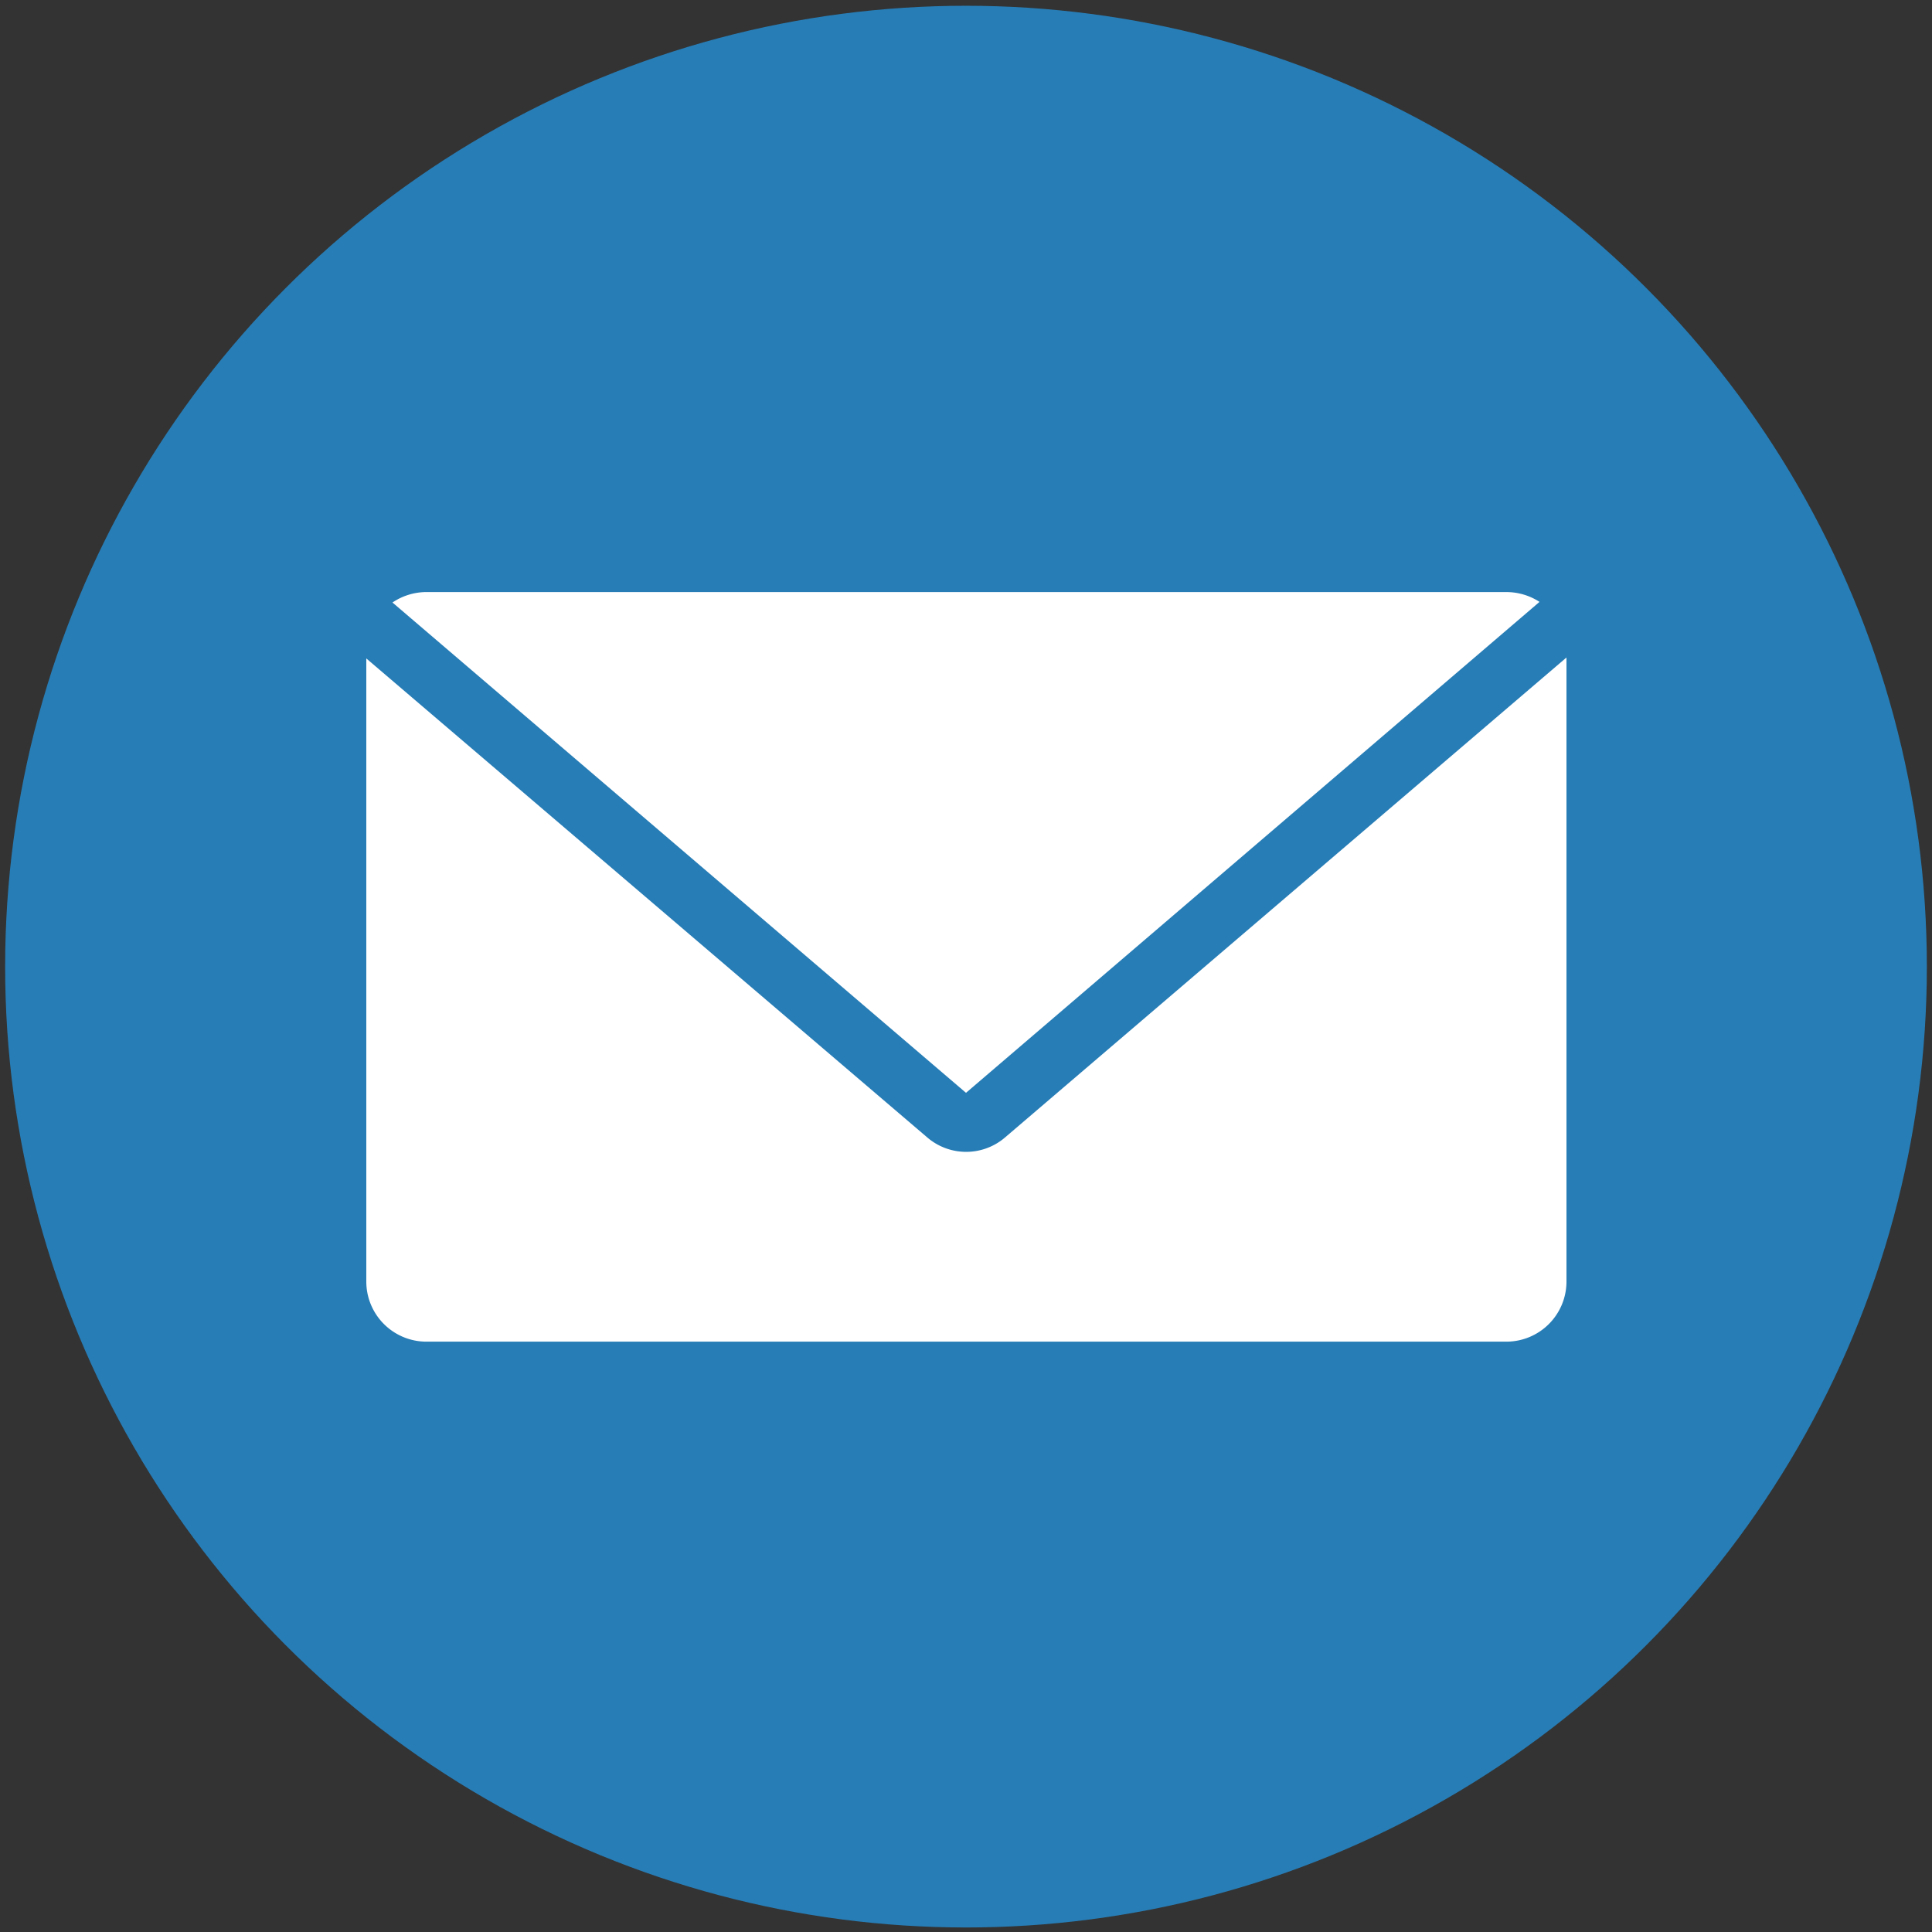 <svg id="Layer_1" data-name="Layer 1" xmlns="http://www.w3.org/2000/svg" viewBox="0 0 124 124"><rect x="0" y="0" width="124" height="124" fill="#333333" stroke="none"/><defs><style>.cls-1{fill:#277db6;}.cls-2{fill:#fff;}</style></defs><title>portfolio_icons</title><circle class="cls-1" cx="62" cy="62.04" r="61.67"/><path class="cls-2" d="M62,70.14,98.81,38.63A3.92,3.92,0,0,0,96.69,38H27.31a3.92,3.92,0,0,0-2.12.67Z"/><path class="cls-2" d="M64.51,73a3.83,3.83,0,0,1-5,0l-36-30.74v40a3.86,3.86,0,0,0,3.85,3.85H96.69a3.86,3.86,0,0,0,3.85-3.85V42.2Z"/></svg>